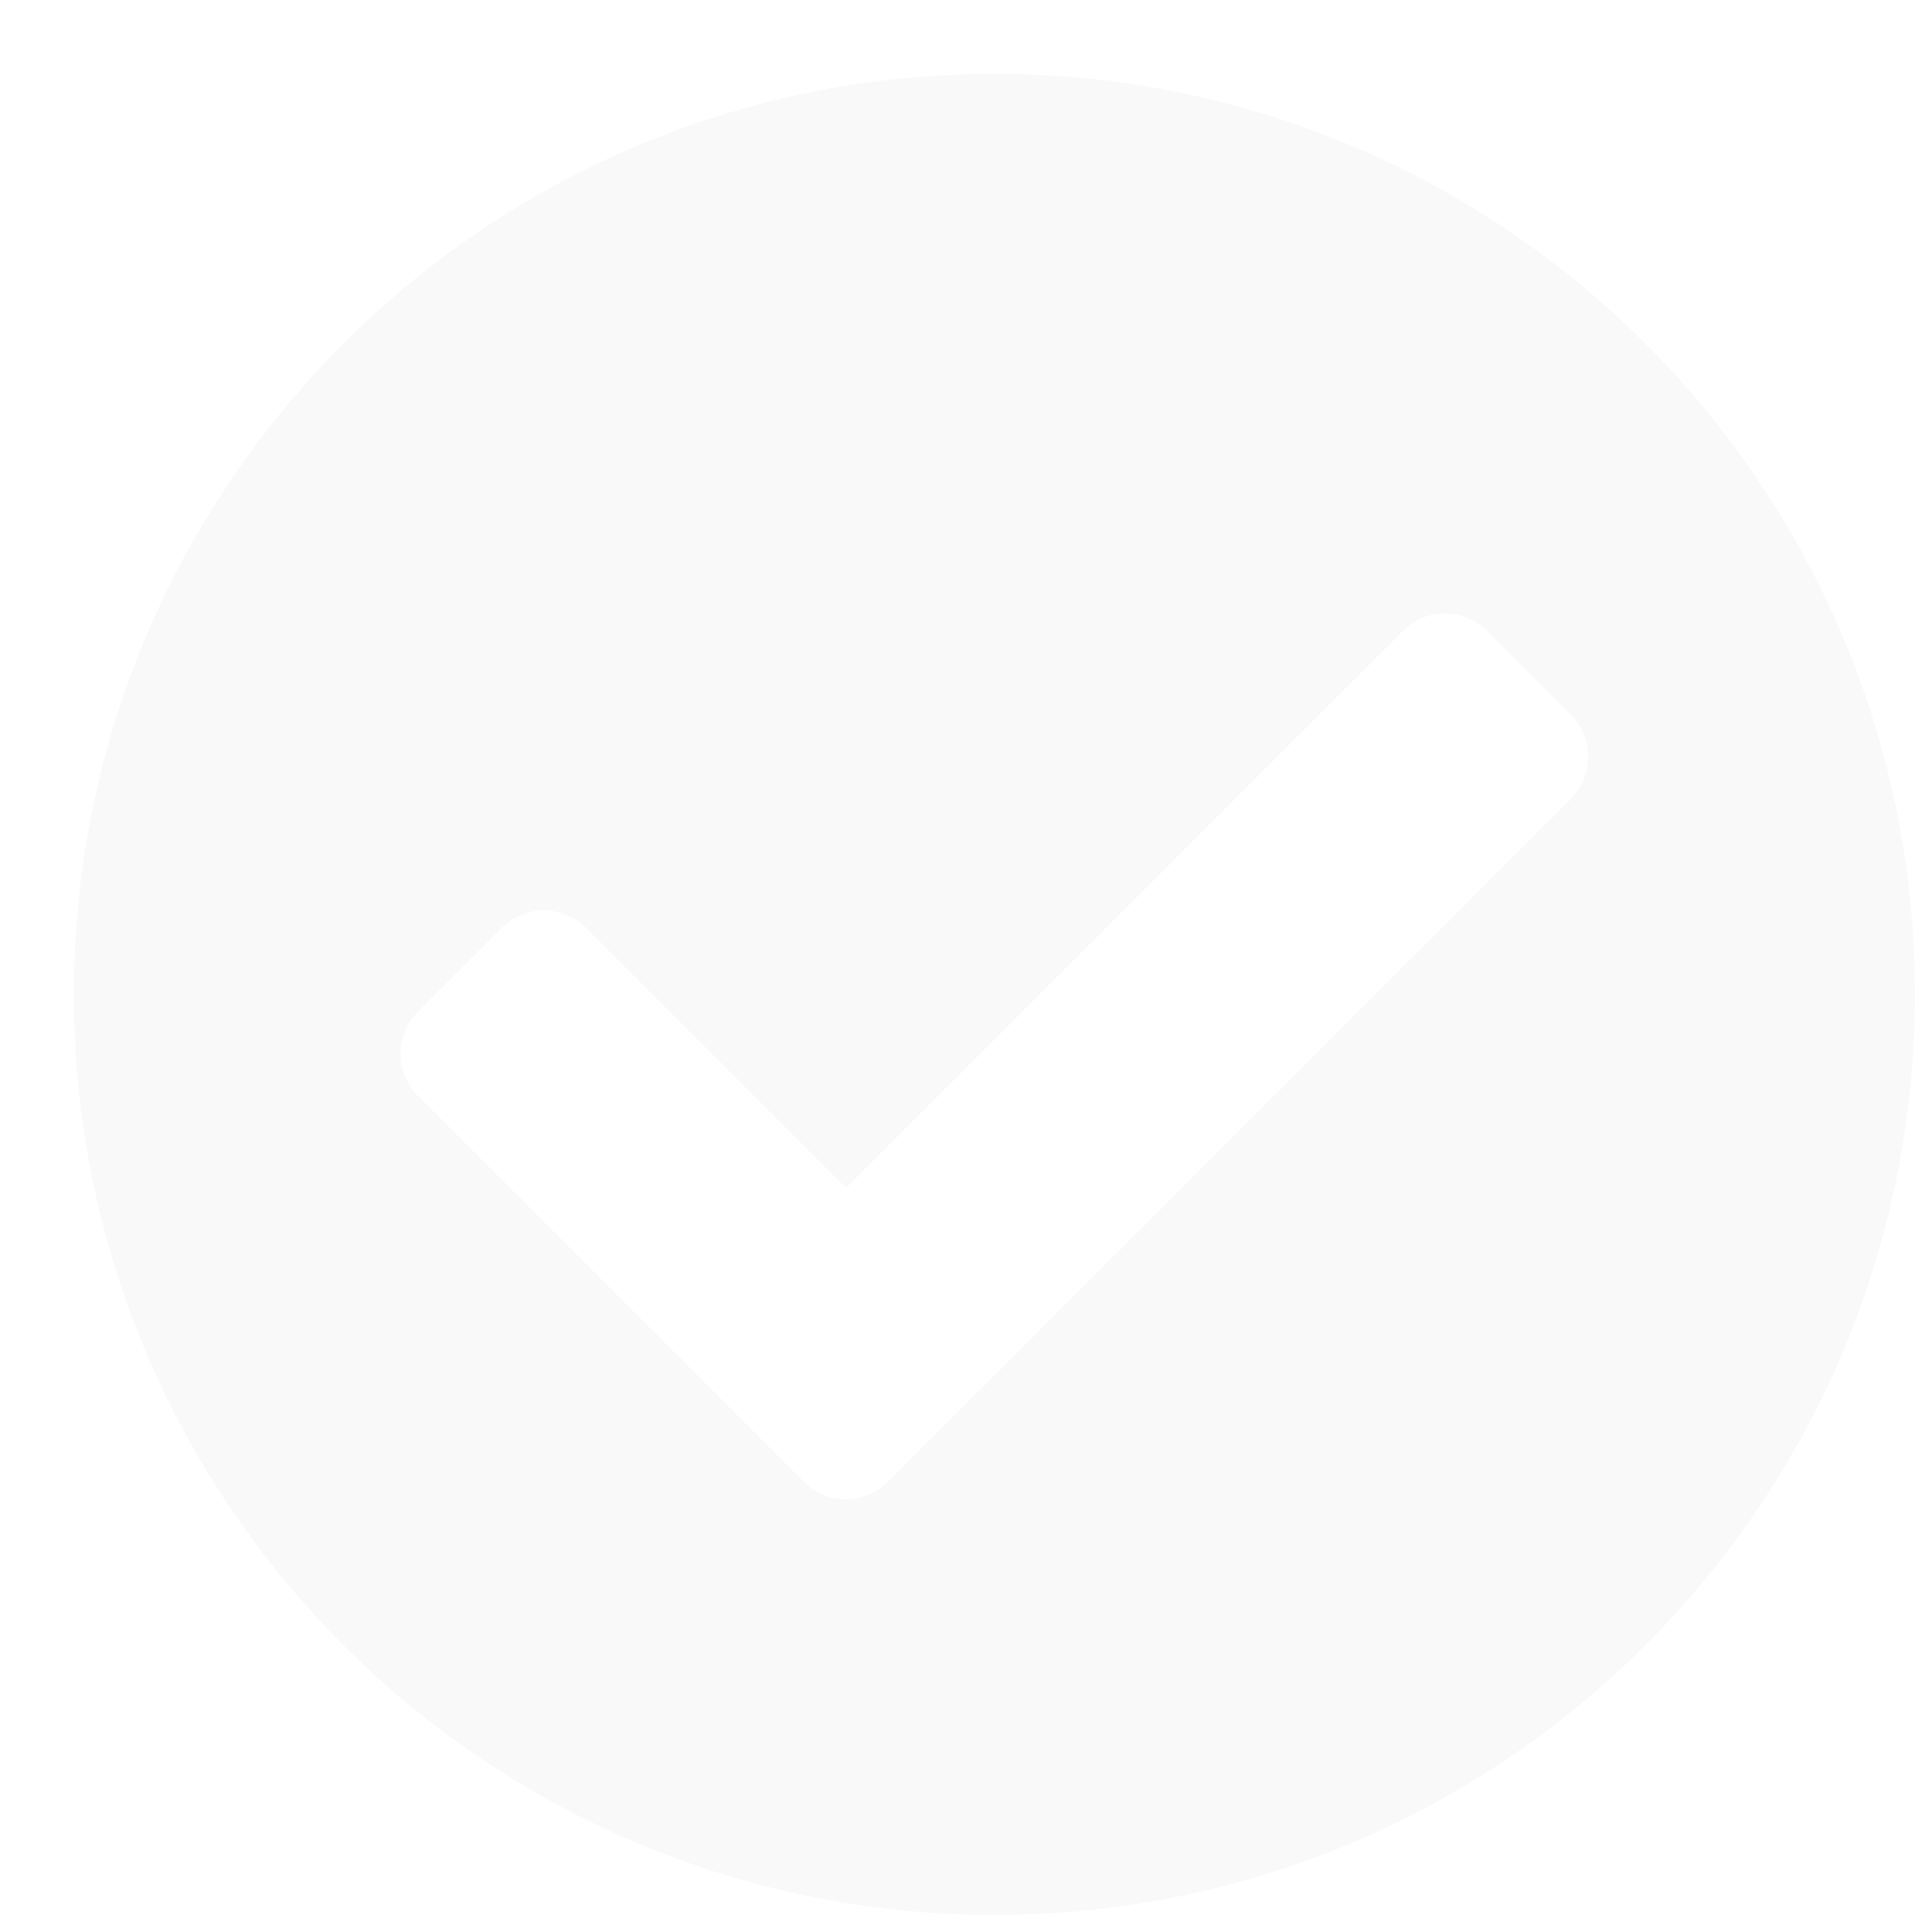 <?xml version="1.0" encoding="UTF-8" standalone="no"?>
<!-- Created with Inkscape (http://www.inkscape.org/) -->

<svg
   width="5.005mm"
   height="5.005mm"
   viewBox="-0.2 -0.2 5.205 5.205"
   version="1.1"
   fill="currentcolor"
   id="svg1"
   xmlns="http://www.w3.org/2000/svg"
   xmlns:svg="http://www.w3.org/2000/svg">
  <defs
     id="defs1">
    <filter
       style="color-interpolation-filters:sRGB"
       id="filter44"
       x="0"
       y="0"
       width="1"
       height="1">
      <feComposite
         result="comp2"
         operator="over"
         in="SourceGraphic"
         in2="comp1"
         id="feComposite44" />
    </filter>
  </defs>
  <g
     id="layer1"
     transform="translate(-104.593,-131.581)">
    <g
       id="use1-49"
       style="fill:#f9f9f9;stroke:none;filter:url(#filter44)"
       transform="matrix(0.01,0,0,0.01,104.512,131.5)">
      <title
         id="title3">Check Circle</title>
      <path
         d="M 504,256 C 504,392.967 392.967,504 256,504 119.033,504 8,392.967 8,256 8,119.033 119.033,8 256,8 392.967,8 504,119.033 504,256 Z m -276.686,131.314 184,-184 c 6.248,-6.248 6.248,-16.379 0,-22.627 L 388.687,158.06 c -6.248,-6.249 -16.379,-6.249 -22.628,0 L 216,308.118 145.941,238.059 c -6.248,-6.248 -16.379,-6.248 -22.628,0 l -22.627,22.627 c -6.248,6.248 -6.248,16.379 0,22.627 l 104,104 c 6.249,6.249 16.379,6.249 22.628,0.001 z"
         id="path3" />
    </g>
  </g>
</svg>
